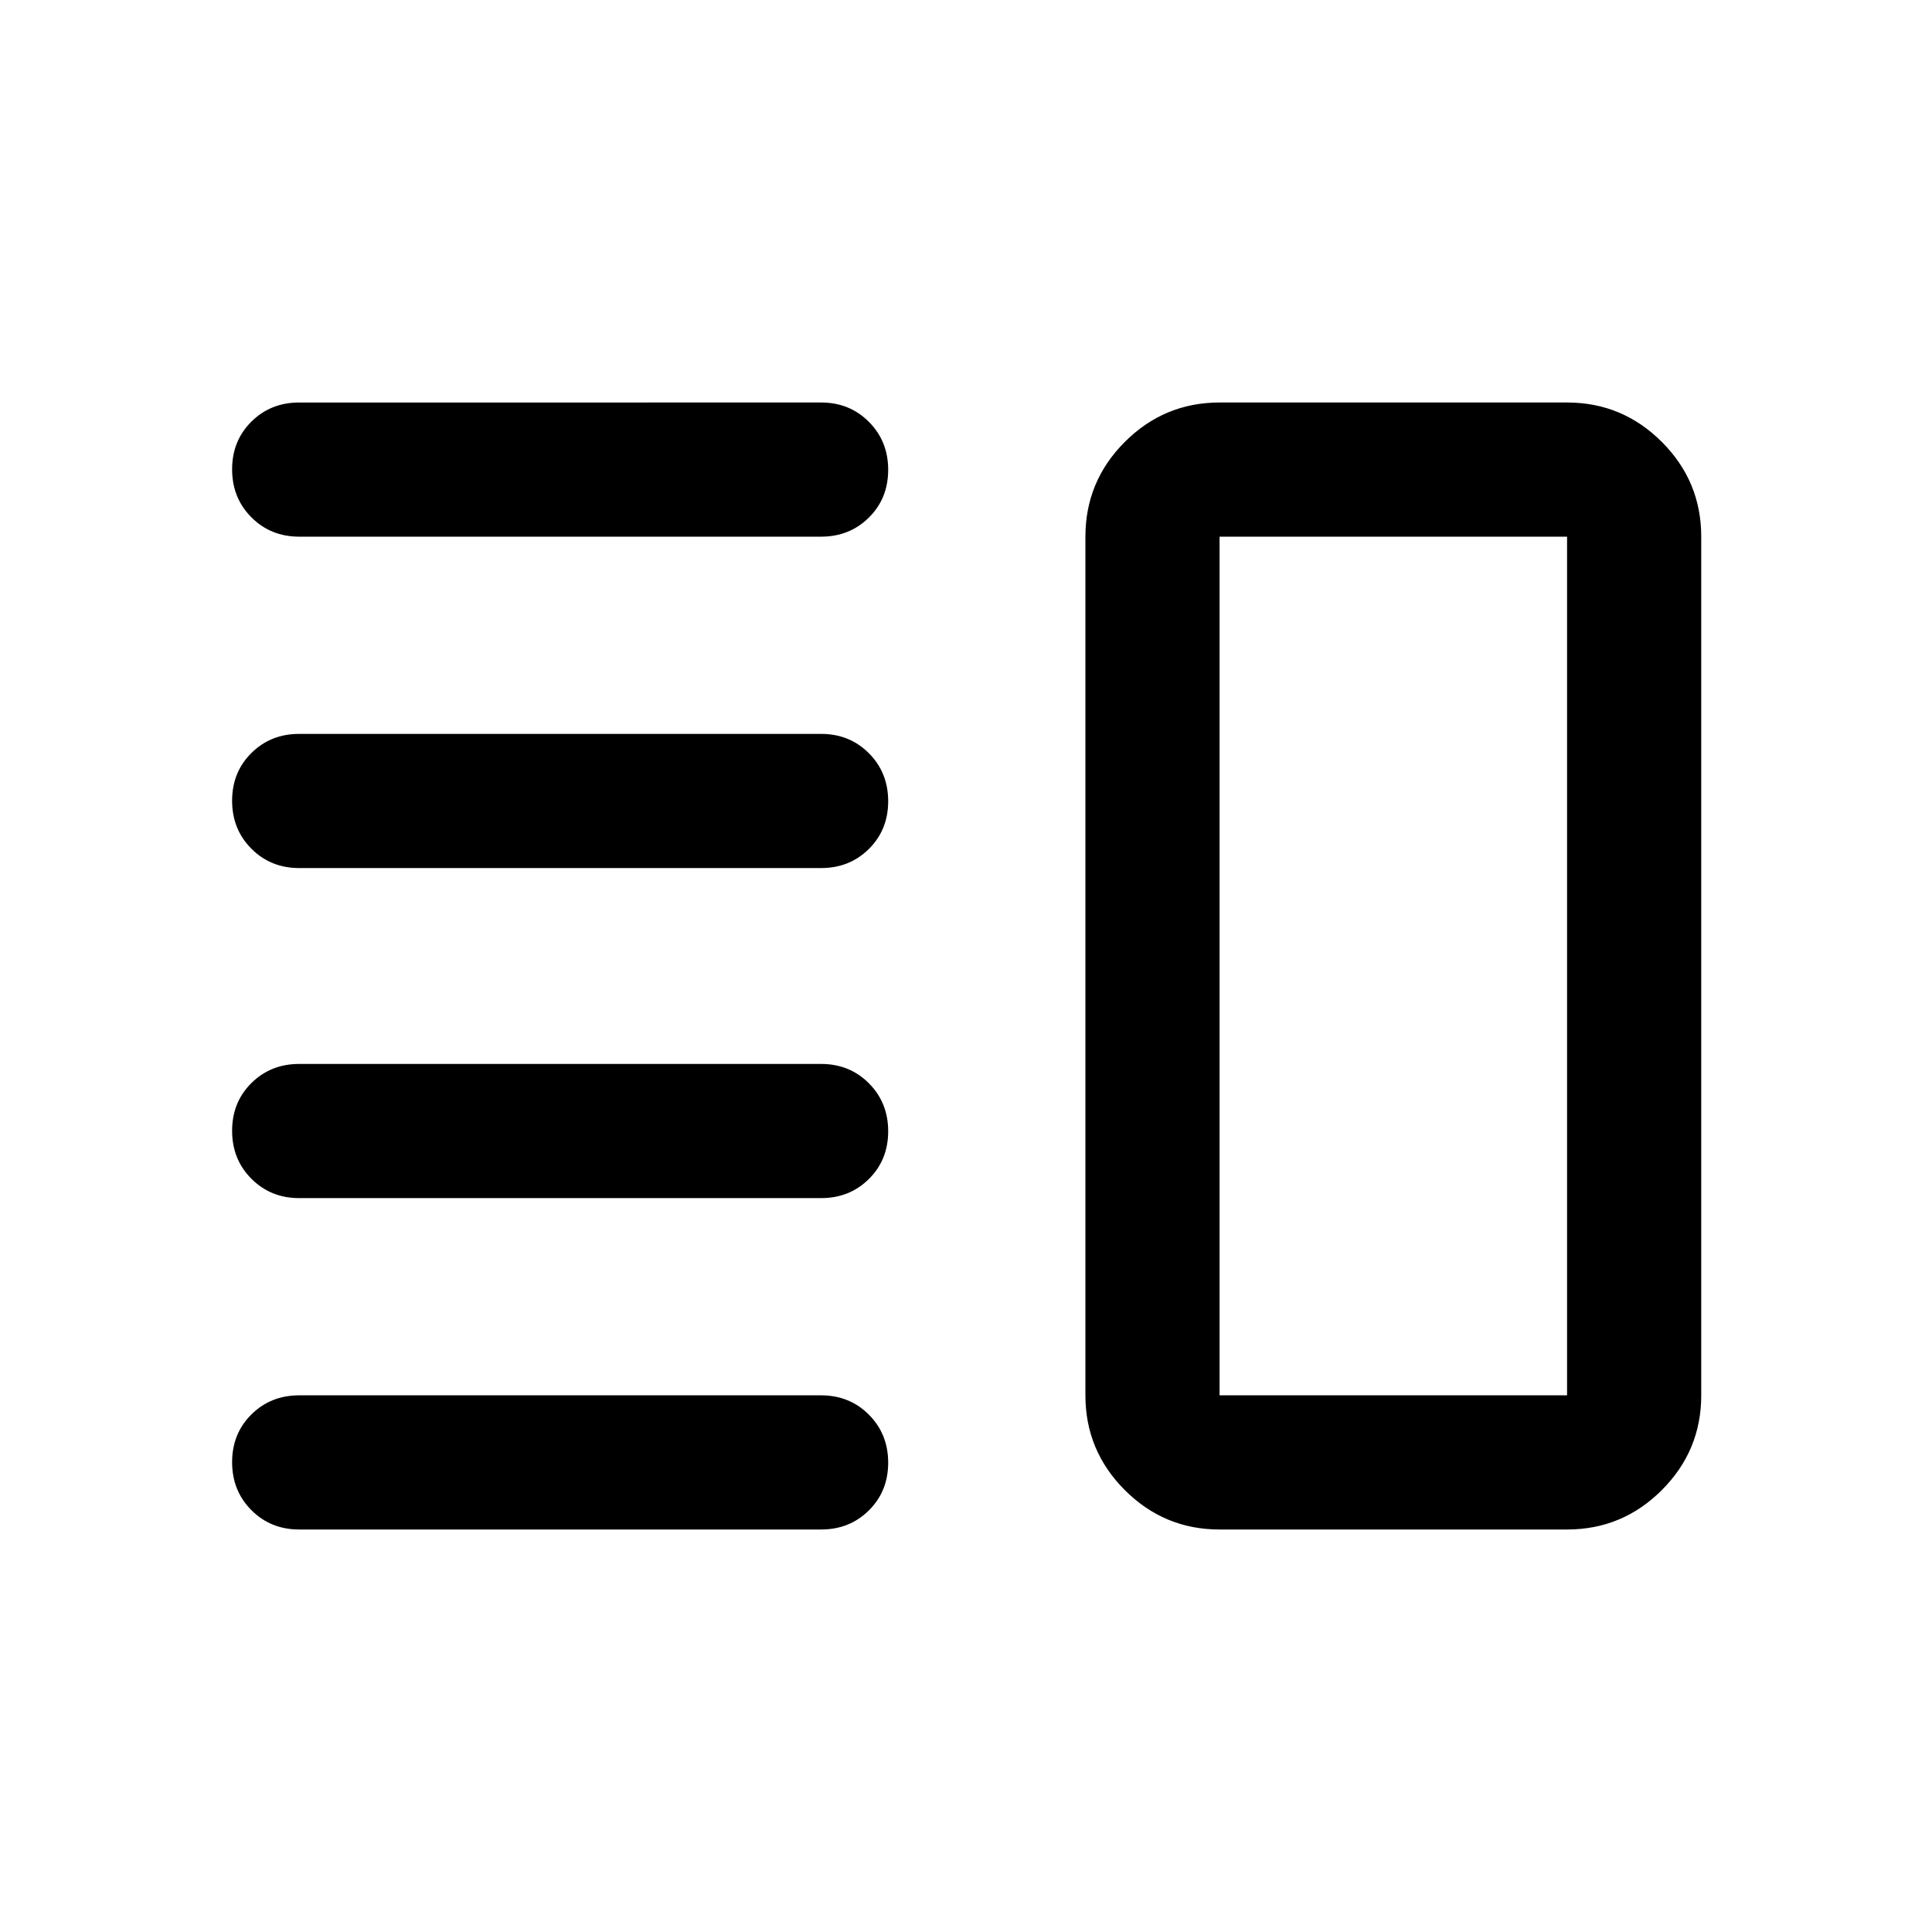 <svg xmlns="http://www.w3.org/2000/svg" height="40" viewBox="0 -960 960 960" width="40"><path d="M148.666-364.667q-14.166 0-23.75-9.617-9.583-9.617-9.583-23.833 0-14.216 9.583-23.716 9.584-9.5 23.75-9.5H408q14.167 0 23.75 9.617t9.583 23.833q0 14.216-9.583 23.716-9.583 9.5-23.75 9.5H148.666Zm0 164.667q-14.166 0-23.75-9.617-9.583-9.617-9.583-23.833 0-14.216 9.583-23.716 9.584-9.5 23.75-9.5H408q14.167 0 23.75 9.617t9.583 23.833q0 14.216-9.583 23.716-9.583 9.5-23.75 9.5H148.666Zm0-328.667q-14.166 0-23.75-9.617-9.583-9.617-9.583-23.833 0-14.216 9.583-23.716 9.584-9.5 23.75-9.5H408q14.167 0 23.75 9.617t9.583 23.833q0 14.216-9.583 23.716-9.583 9.5-23.75 9.5H148.666Zm0-164.667q-14.166 0-23.75-9.617-9.583-9.617-9.583-23.833 0-14.216 9.583-23.716 9.584-9.5 23.75-9.5H408q14.167 0 23.75 9.617t9.583 23.833q0 14.216-9.583 23.716-9.583 9.5-23.75 9.5H148.666ZM606-200q-27.5 0-47.083-19.583t-19.583-47.083v-426.668q0-27.5 19.583-47.083T606-760h172.667q27.5 0 47.083 19.583t19.583 47.083v426.668q0 27.5-19.583 47.083T778.667-200H606Zm0-66.666h172.667v-426.668H606v426.668ZM692.667-480Z"/></svg>